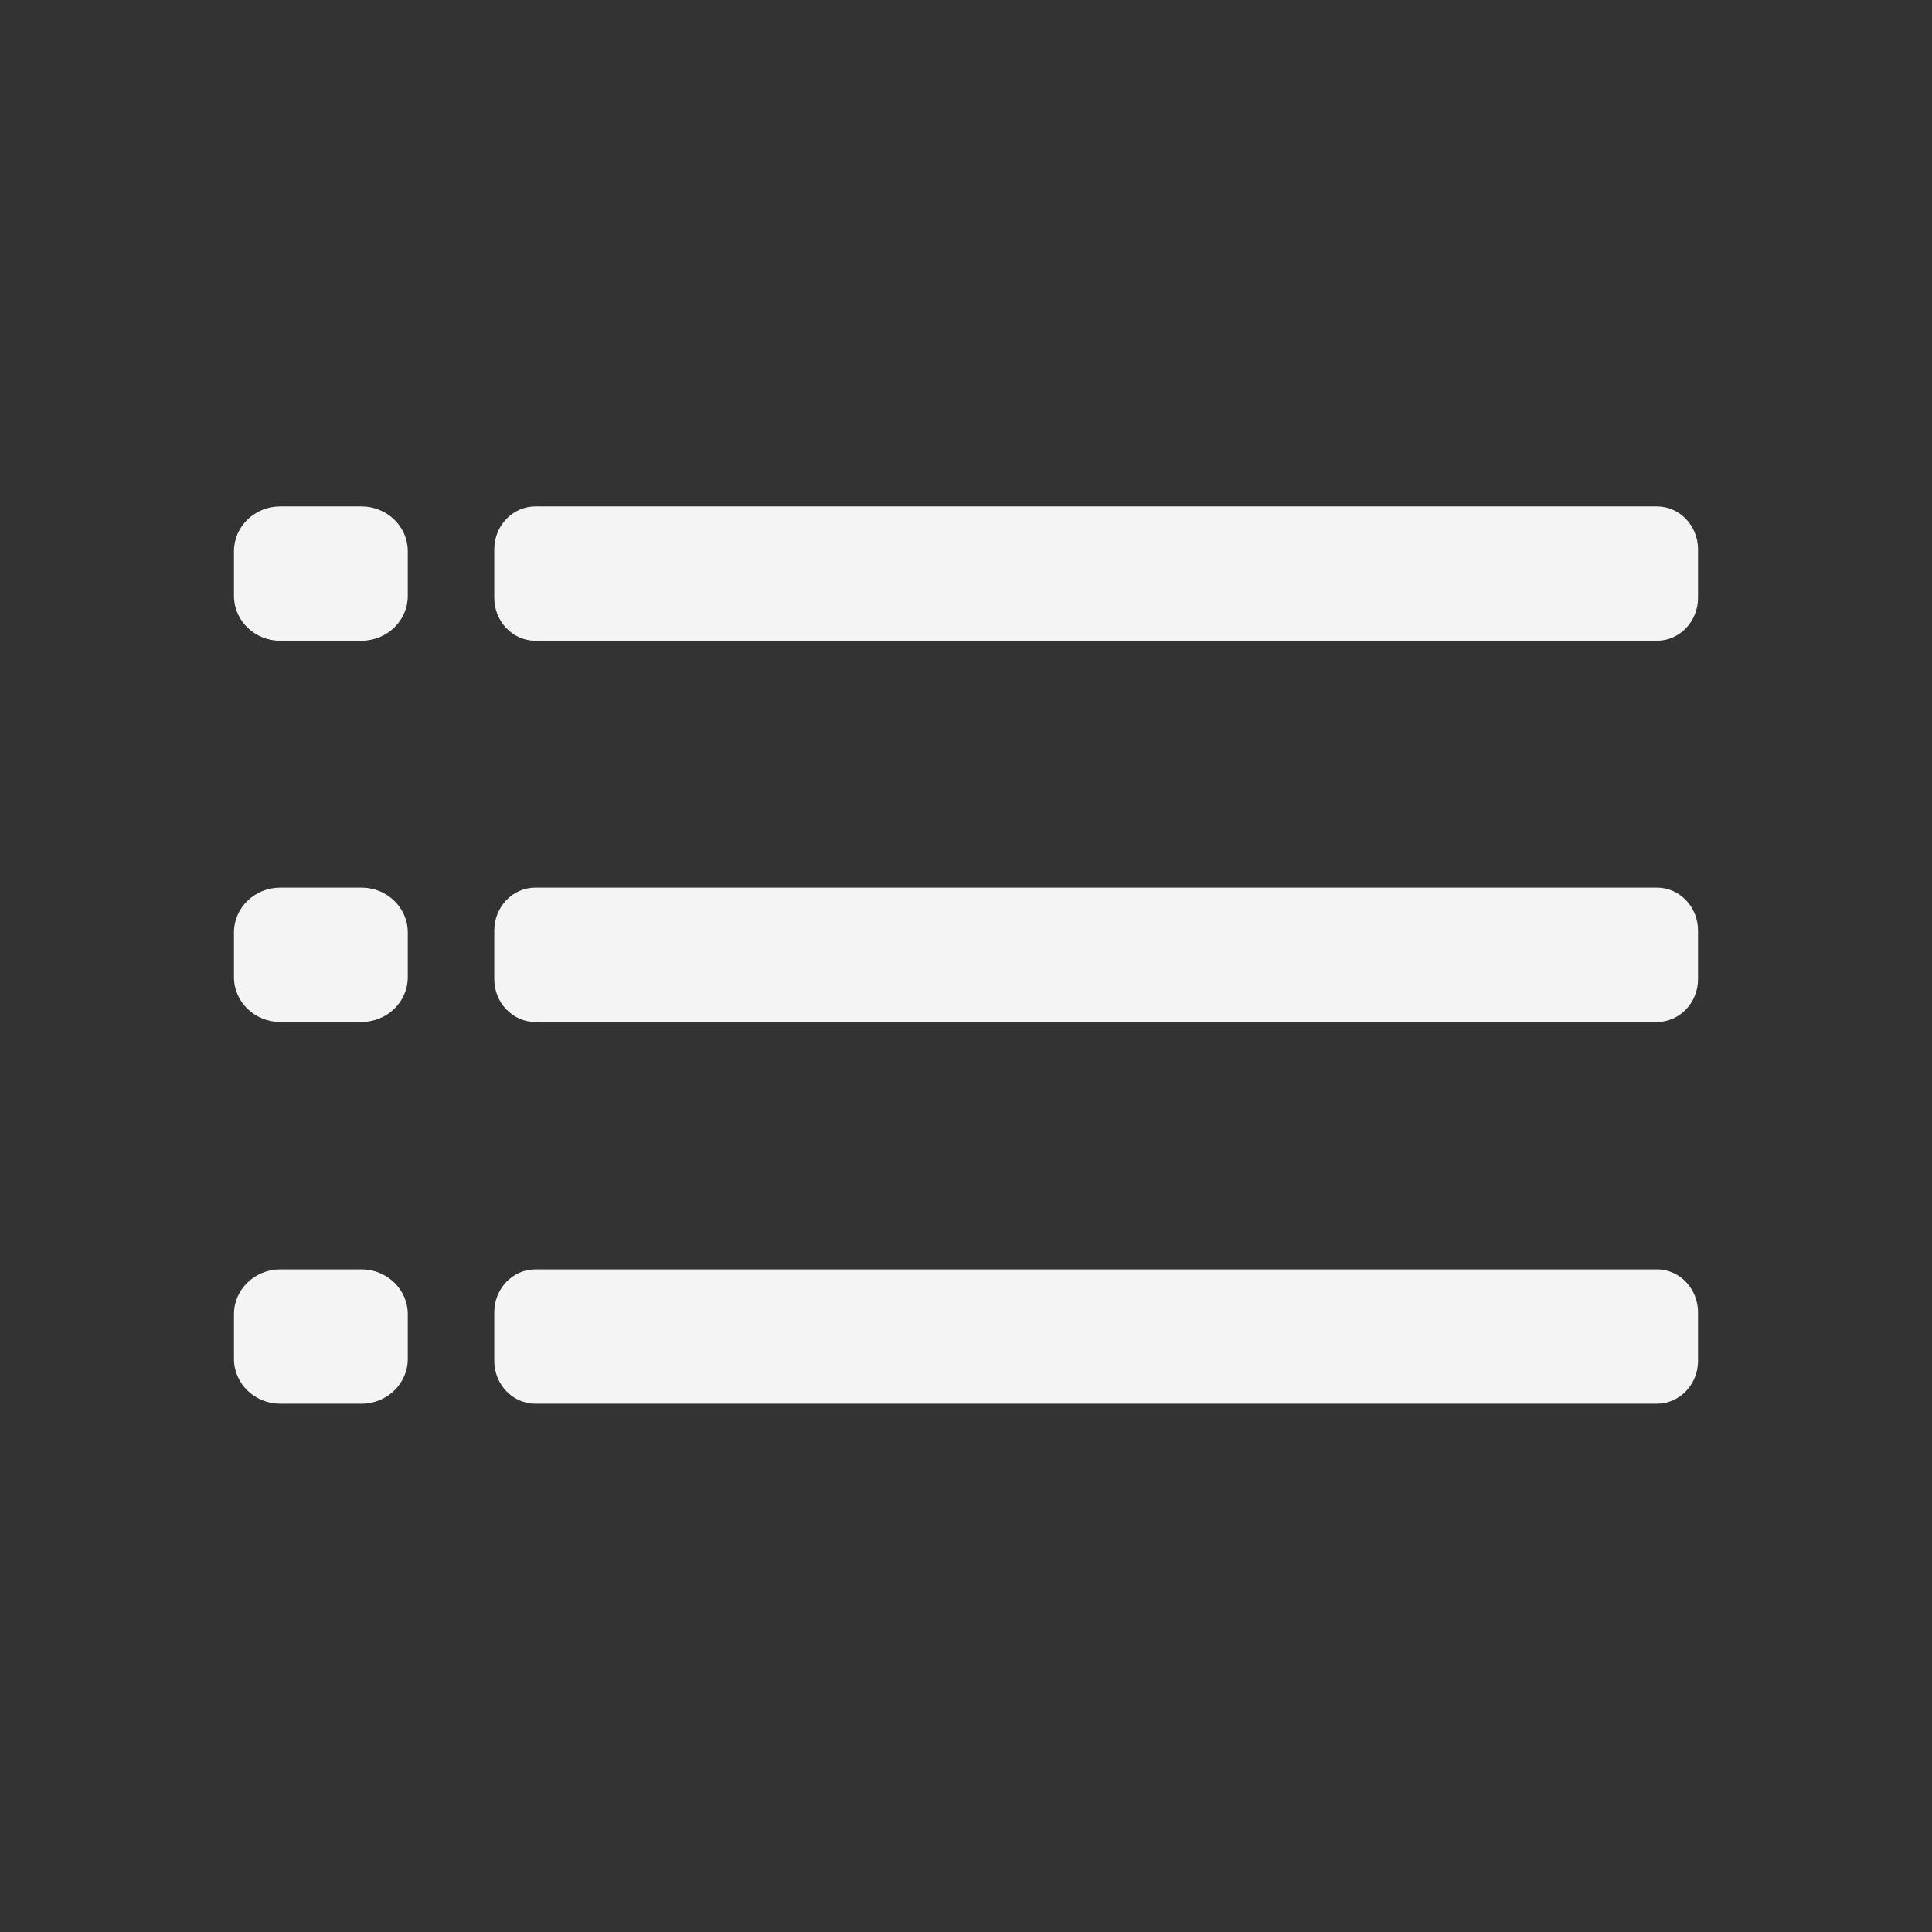 <svg xmlns="http://www.w3.org/2000/svg" xml:space="preserve" fill-rule="evenodd" stroke-linejoin="round" stroke-miterlimit="2" clip-rule="evenodd" viewBox="0 0 64 64">
  <rect x="0" y="0" width="64" height="64" fill="#333333" stroke="none"/>
  <g id="white" fill="#f4f4f4">
    <path d="M56.25 18.198v1.604c0 .786-.61 1.423-1.362 1.423H17.735c-.752 0-1.362-.637-1.362-1.423v-1.604c0-.786.61-1.423 1.362-1.423h37.153c.752 0 1.362.637 1.362 1.423Zm0 12.629v1.605c0 .786-.61 1.422-1.362 1.422H17.735c-.752 0-1.362-.636-1.362-1.422v-1.605c0-.786.61-1.423 1.362-1.423h37.153c.752 0 1.362.637 1.362 1.423Zm0 12.646v1.605c0 .786-.61 1.422-1.362 1.422H17.735c-.752 0-1.362-.636-1.362-1.422v-1.605c0-.786.61-1.423 1.362-1.423h37.153c.752 0 1.362.637 1.362 1.423Z"/>
    <path d="M13.508 18.258v1.484c0 .818-.687 1.483-1.535 1.483H9.285c-.848 0-1.535-.665-1.535-1.483v-1.484c0-.818.687-1.483 1.535-1.483h2.688c.848 0 1.535.665 1.535 1.483Zm0 12.63v1.483c0 .819-.687 1.483-1.535 1.483H9.285c-.848 0-1.535-.664-1.535-1.483v-1.483c0-.819.687-1.484 1.535-1.484h2.688c.848 0 1.535.665 1.535 1.484Zm0 12.646v1.483c0 .819-.687 1.483-1.535 1.483H9.285c-.848 0-1.535-.664-1.535-1.483v-1.483c0-.819.687-1.484 1.535-1.484h2.688c.848 0 1.535.665 1.535 1.484Z"/>
  </g>
</svg>
